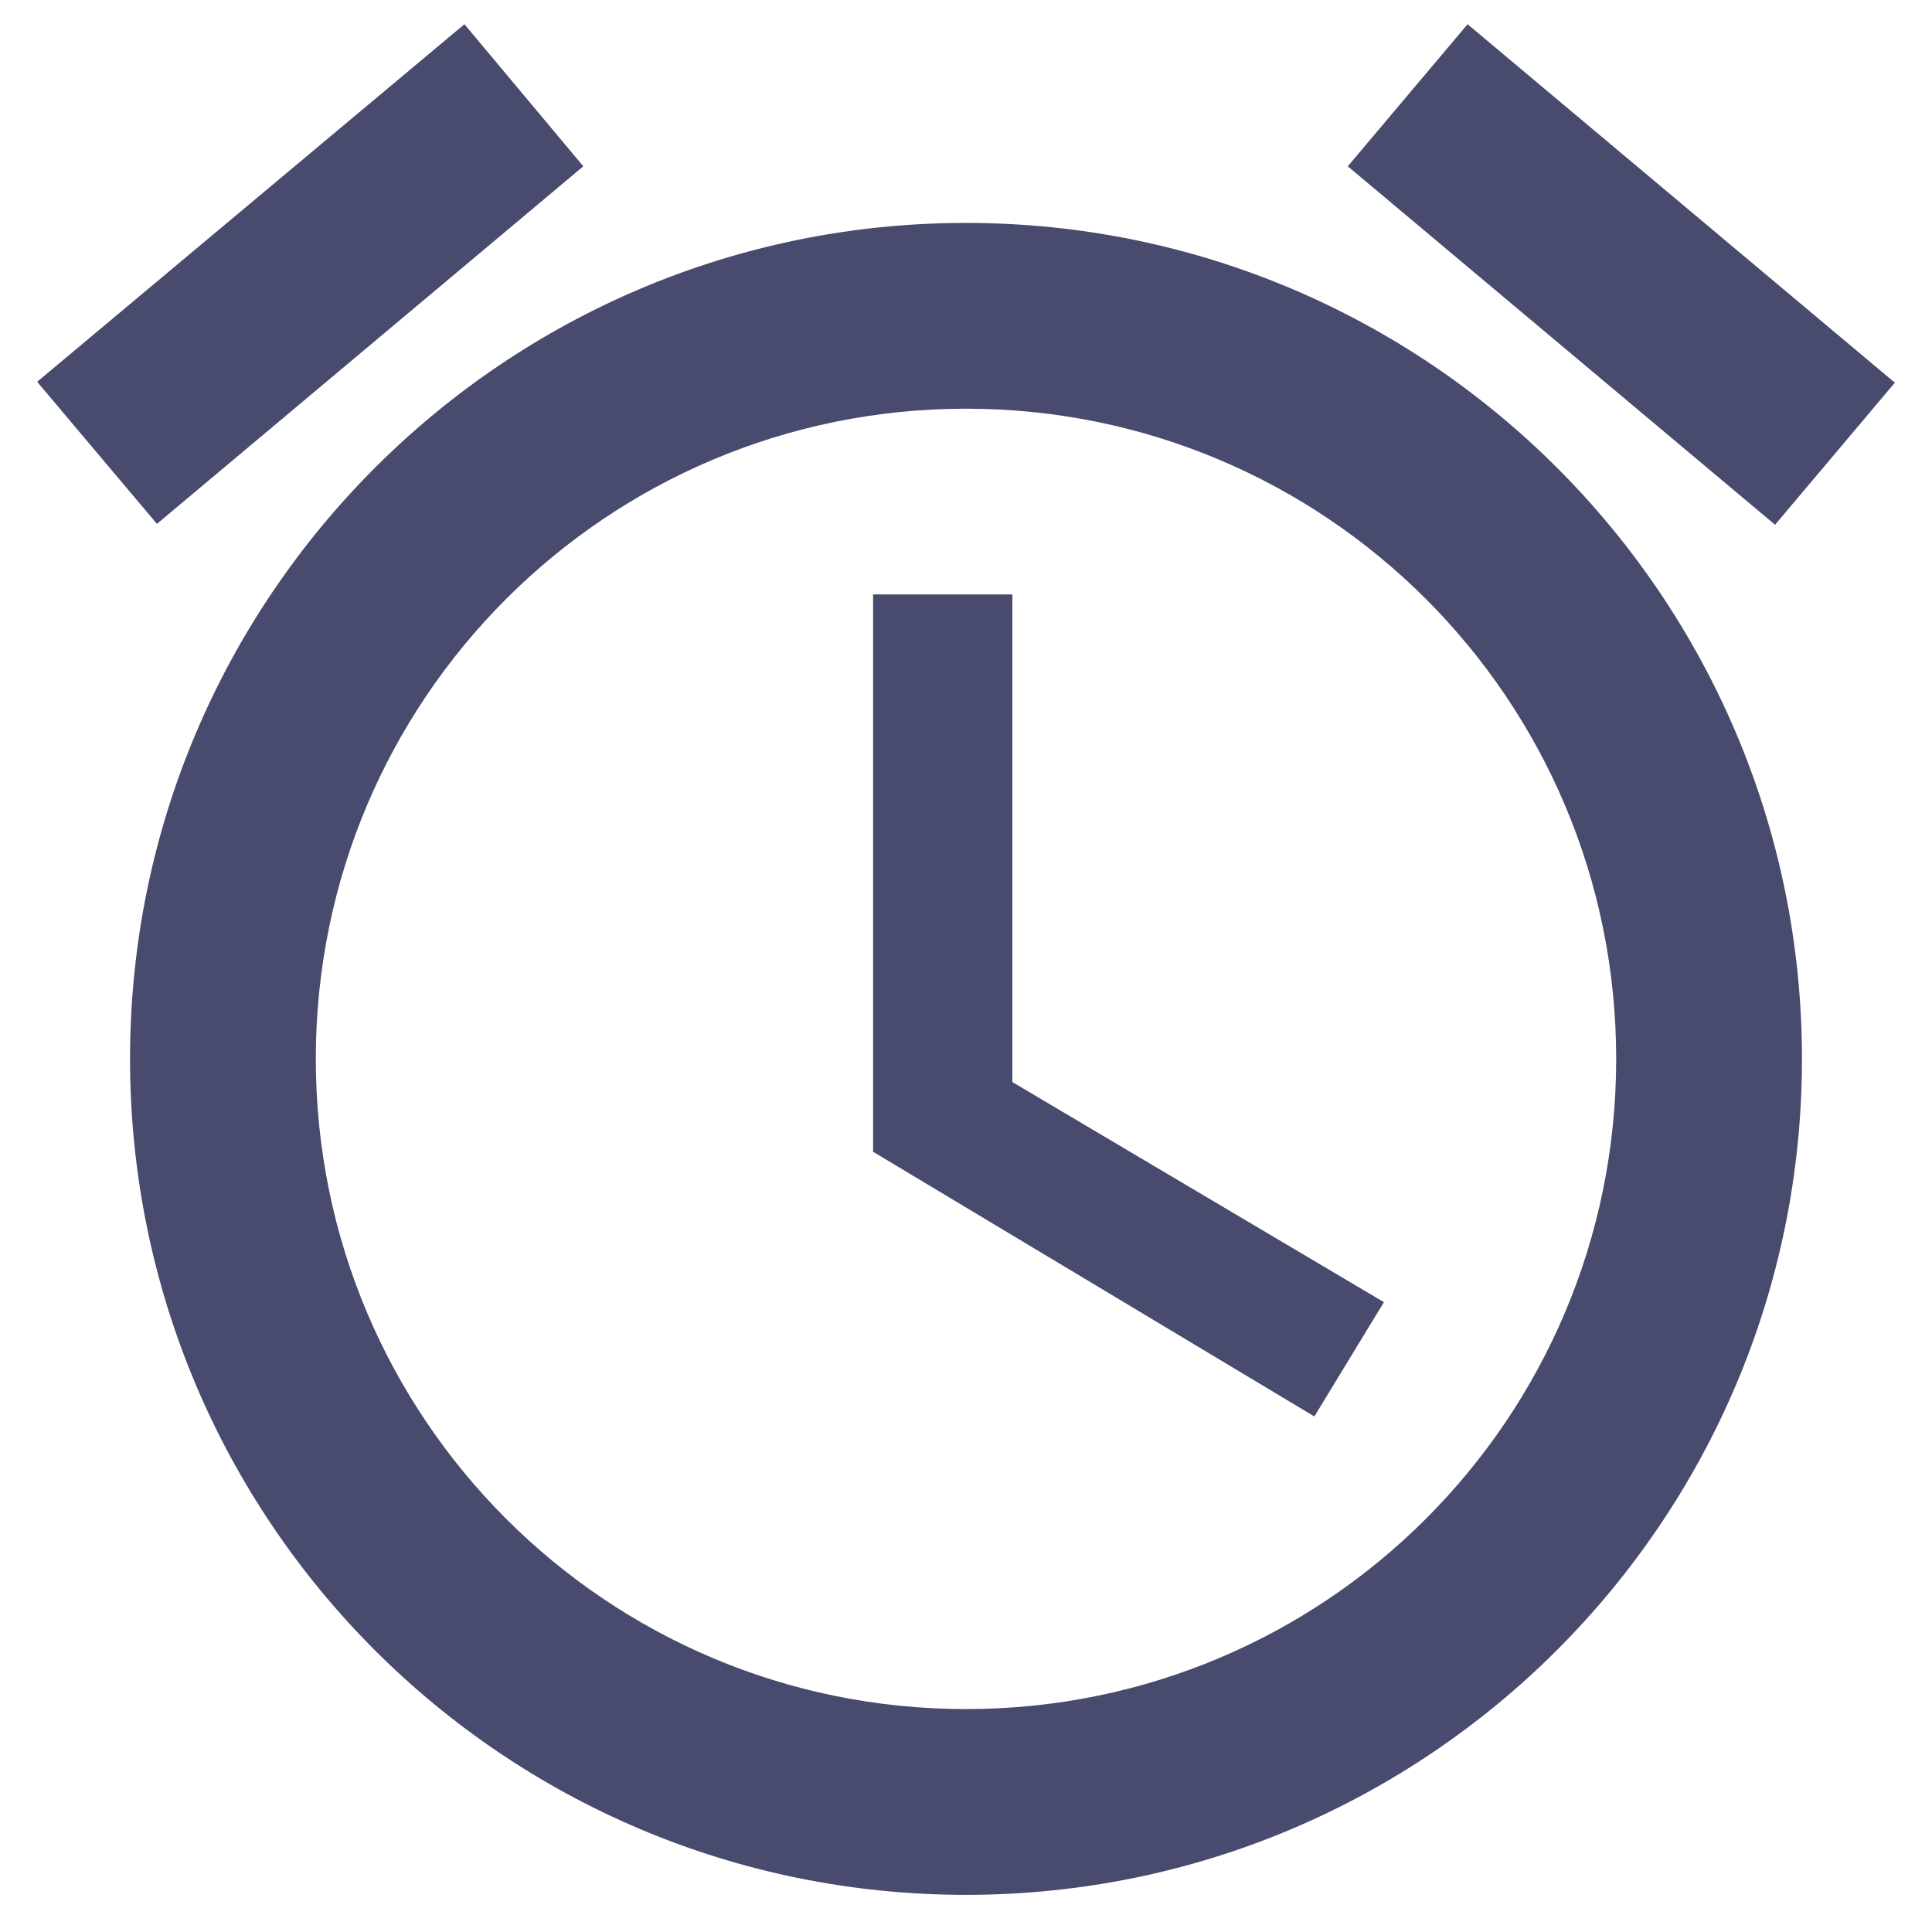 <?xml version="1.0" encoding="UTF-8"?>
<svg id="alarm" viewBox="0 0 13 13" version="1.1" xmlns="http://www.w3.org/2000/svg" xmlns:xlink="http://www.w3.org/1999/xlink">
    <!--Generator: Sketch 63.1 (92452) - https://sketch.com-->
    <title>
        Icon
    </title>
    <desc>
        Created with Sketch.
    </desc>
    <g id="UI-Mockups" stroke="none" stroke-width="1" fill="none" fill-rule="evenodd">
        <g id="V4.1-Note" transform="translate(-294, -750)">
            <g id="Table" transform="translate(272.5, 684)">
                <g id="Icon-/-icon-alarm" transform="translate(20.5, 65)">
                    <polygon id="Shape" points="0 0 15 0 15 15 0 15"/>
                    <path d="M13.75,3.575 L10.875,1.163 L10.069,2.119 L12.944,4.531 L13.75,3.575 Z M4.925,2.119 L4.125,1.163 L1.25,3.569 L2.056,4.525 L4.925,2.119 Z M7.812,5 L6.875,5 L6.875,8.75 L9.844,10.531 L10.312,9.762 L7.812,8.281 L7.812,5 Z M7.5,2.5 C4.394,2.5 1.875,5.019 1.875,8.125 C1.875,11.231 4.388,13.75 7.5,13.75 C10.606,13.75 13.125,11.231 13.125,8.125 C13.125,5.019 10.606,2.5 7.5,2.5 Z M7.5,12.5 C5.081,12.5 3.125,10.544 3.125,8.125 C3.125,5.706 5.081,3.75 7.5,3.75 C9.919,3.75 11.875,5.706 11.875,8.125 C11.875,10.544 9.919,12.5 7.5,12.5 Z" id="Shape" fill="#484A6E" fill-rule="evenodd"/>
                </g>
            </g>
        </g>
    </g>
</svg>
